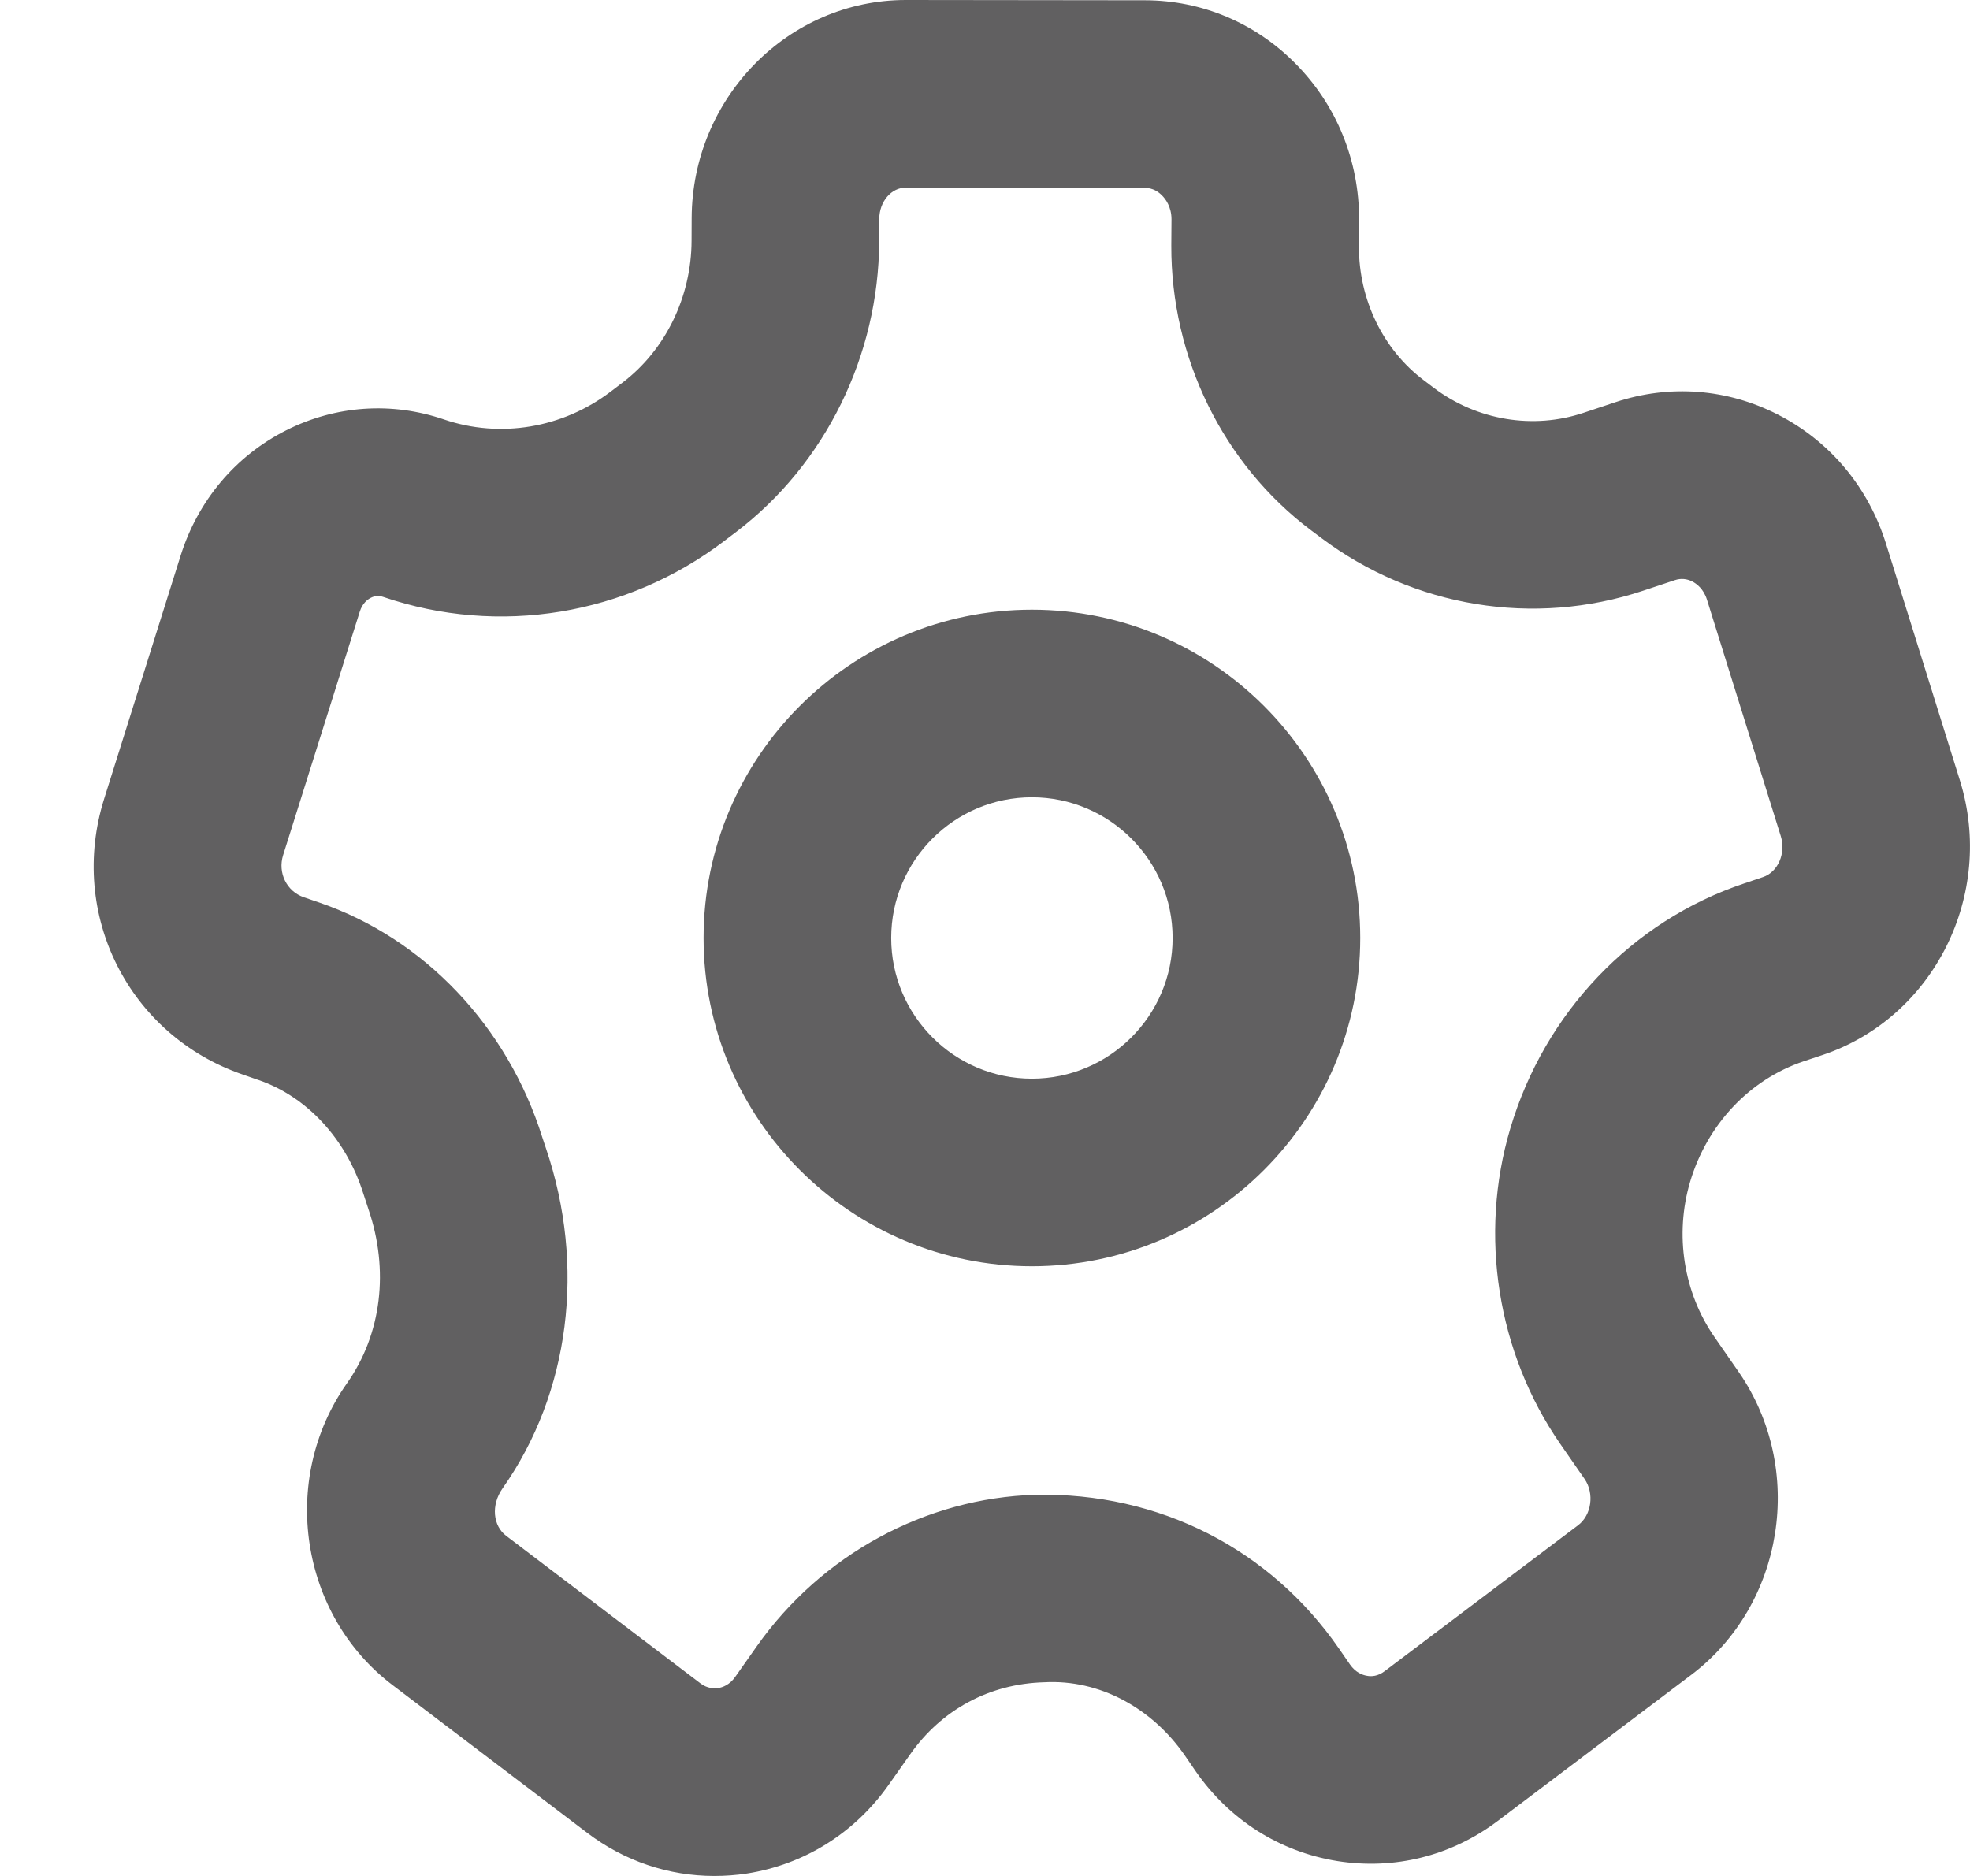 <svg width="21" height="20" viewBox="0 0 21 20" fill="none" xmlns="http://www.w3.org/2000/svg">
<path fill-rule="evenodd" clip-rule="evenodd" d="M3.403 9.622C4.519 10.005 5.408 10.939 5.78 12.123L5.82 12.243C6.246 13.499 6.073 14.851 5.359 15.865C5.229 16.049 5.258 16.269 5.395 16.373L7.467 17.947C7.54 18.002 7.611 18.002 7.655 17.997C7.705 17.989 7.778 17.962 7.837 17.878L8.068 17.55C8.757 16.573 9.867 15.97 11.039 15.936C12.355 15.909 13.537 16.512 14.273 17.575L14.391 17.746C14.45 17.83 14.522 17.858 14.573 17.866C14.617 17.875 14.689 17.872 14.761 17.816L16.822 16.261C16.966 16.153 16.998 15.922 16.891 15.767L16.631 15.392C15.961 14.424 15.762 13.168 16.099 12.033C16.465 10.797 17.396 9.819 18.591 9.419L18.792 9.351C18.953 9.298 19.04 9.098 18.983 8.914L18.196 6.393C18.159 6.275 18.083 6.222 18.041 6.2C17.981 6.169 17.916 6.164 17.854 6.185L17.514 6.298C16.351 6.685 15.068 6.475 14.083 5.734L13.975 5.653C13.039 4.949 12.482 3.814 12.486 2.618L12.488 2.338C12.488 2.205 12.425 2.122 12.387 2.084C12.351 2.047 12.29 2.003 12.204 2.003L9.657 2C9.501 2 9.374 2.149 9.373 2.333L9.372 2.575C9.367 3.79 8.798 4.946 7.85 5.669L7.721 5.767C6.678 6.56 5.318 6.784 4.086 6.364C4.039 6.348 3.995 6.351 3.953 6.373C3.921 6.389 3.863 6.43 3.835 6.521L3.018 9.117C2.959 9.306 3.056 9.503 3.239 9.566L3.403 9.622ZM7.614 20C7.128 20 6.656 19.842 6.258 19.539L4.186 17.966C3.196 17.216 2.977 15.773 3.697 14.75C4.071 14.22 4.148 13.539 3.928 12.893L3.873 12.725C3.69 12.143 3.272 11.691 2.755 11.514H2.754L2.591 11.457C1.373 11.04 0.723 9.749 1.11 8.517L1.926 5.922C2.111 5.335 2.51 4.861 3.05 4.588C3.578 4.322 4.175 4.281 4.733 4.472C5.332 4.676 5.997 4.565 6.51 4.175L6.639 4.077C7.095 3.729 7.37 3.164 7.372 2.567L7.373 2.326C7.378 1.042 8.403 0 9.656 0H9.66L12.207 0.003C12.809 0.004 13.377 0.242 13.805 0.673C14.248 1.118 14.49 1.713 14.488 2.348L14.486 2.627C14.484 3.193 14.743 3.728 15.18 4.056L15.287 4.137C15.746 4.482 16.344 4.581 16.881 4.401L17.22 4.288C17.797 4.096 18.411 4.143 18.952 4.42C19.507 4.704 19.917 5.193 20.105 5.798L20.892 8.319C21.272 9.537 20.614 10.851 19.427 11.248L19.226 11.315C18.65 11.509 18.197 11.989 18.016 12.601C17.85 13.162 17.946 13.779 18.275 14.253L18.535 14.628C19.249 15.66 19.021 17.108 18.027 17.857L15.966 19.413C15.471 19.787 14.864 19.938 14.255 19.841C13.641 19.742 13.105 19.402 12.746 18.884L12.628 18.712C12.278 18.208 11.718 17.902 11.131 17.935C10.543 17.951 10.035 18.23 9.703 18.702L9.472 19.03C9.11 19.543 8.573 19.878 7.962 19.974C7.845 19.992 7.729 20 7.614 20ZM11 8.5C10.173 8.5 9.5 9.173 9.5 10C9.5 10.827 10.173 11.5 11 11.5C11.827 11.5 12.5 10.827 12.5 10C12.5 9.173 11.827 8.5 11 8.5ZM11 13.5C9.07 13.5 7.5 11.93 7.5 10C7.5 8.07 9.07 6.5 11 6.5C12.93 6.5 14.5 8.07 14.5 10C14.5 11.93 12.93 13.5 11 13.5Z" fill="#616061"/>
</svg>
